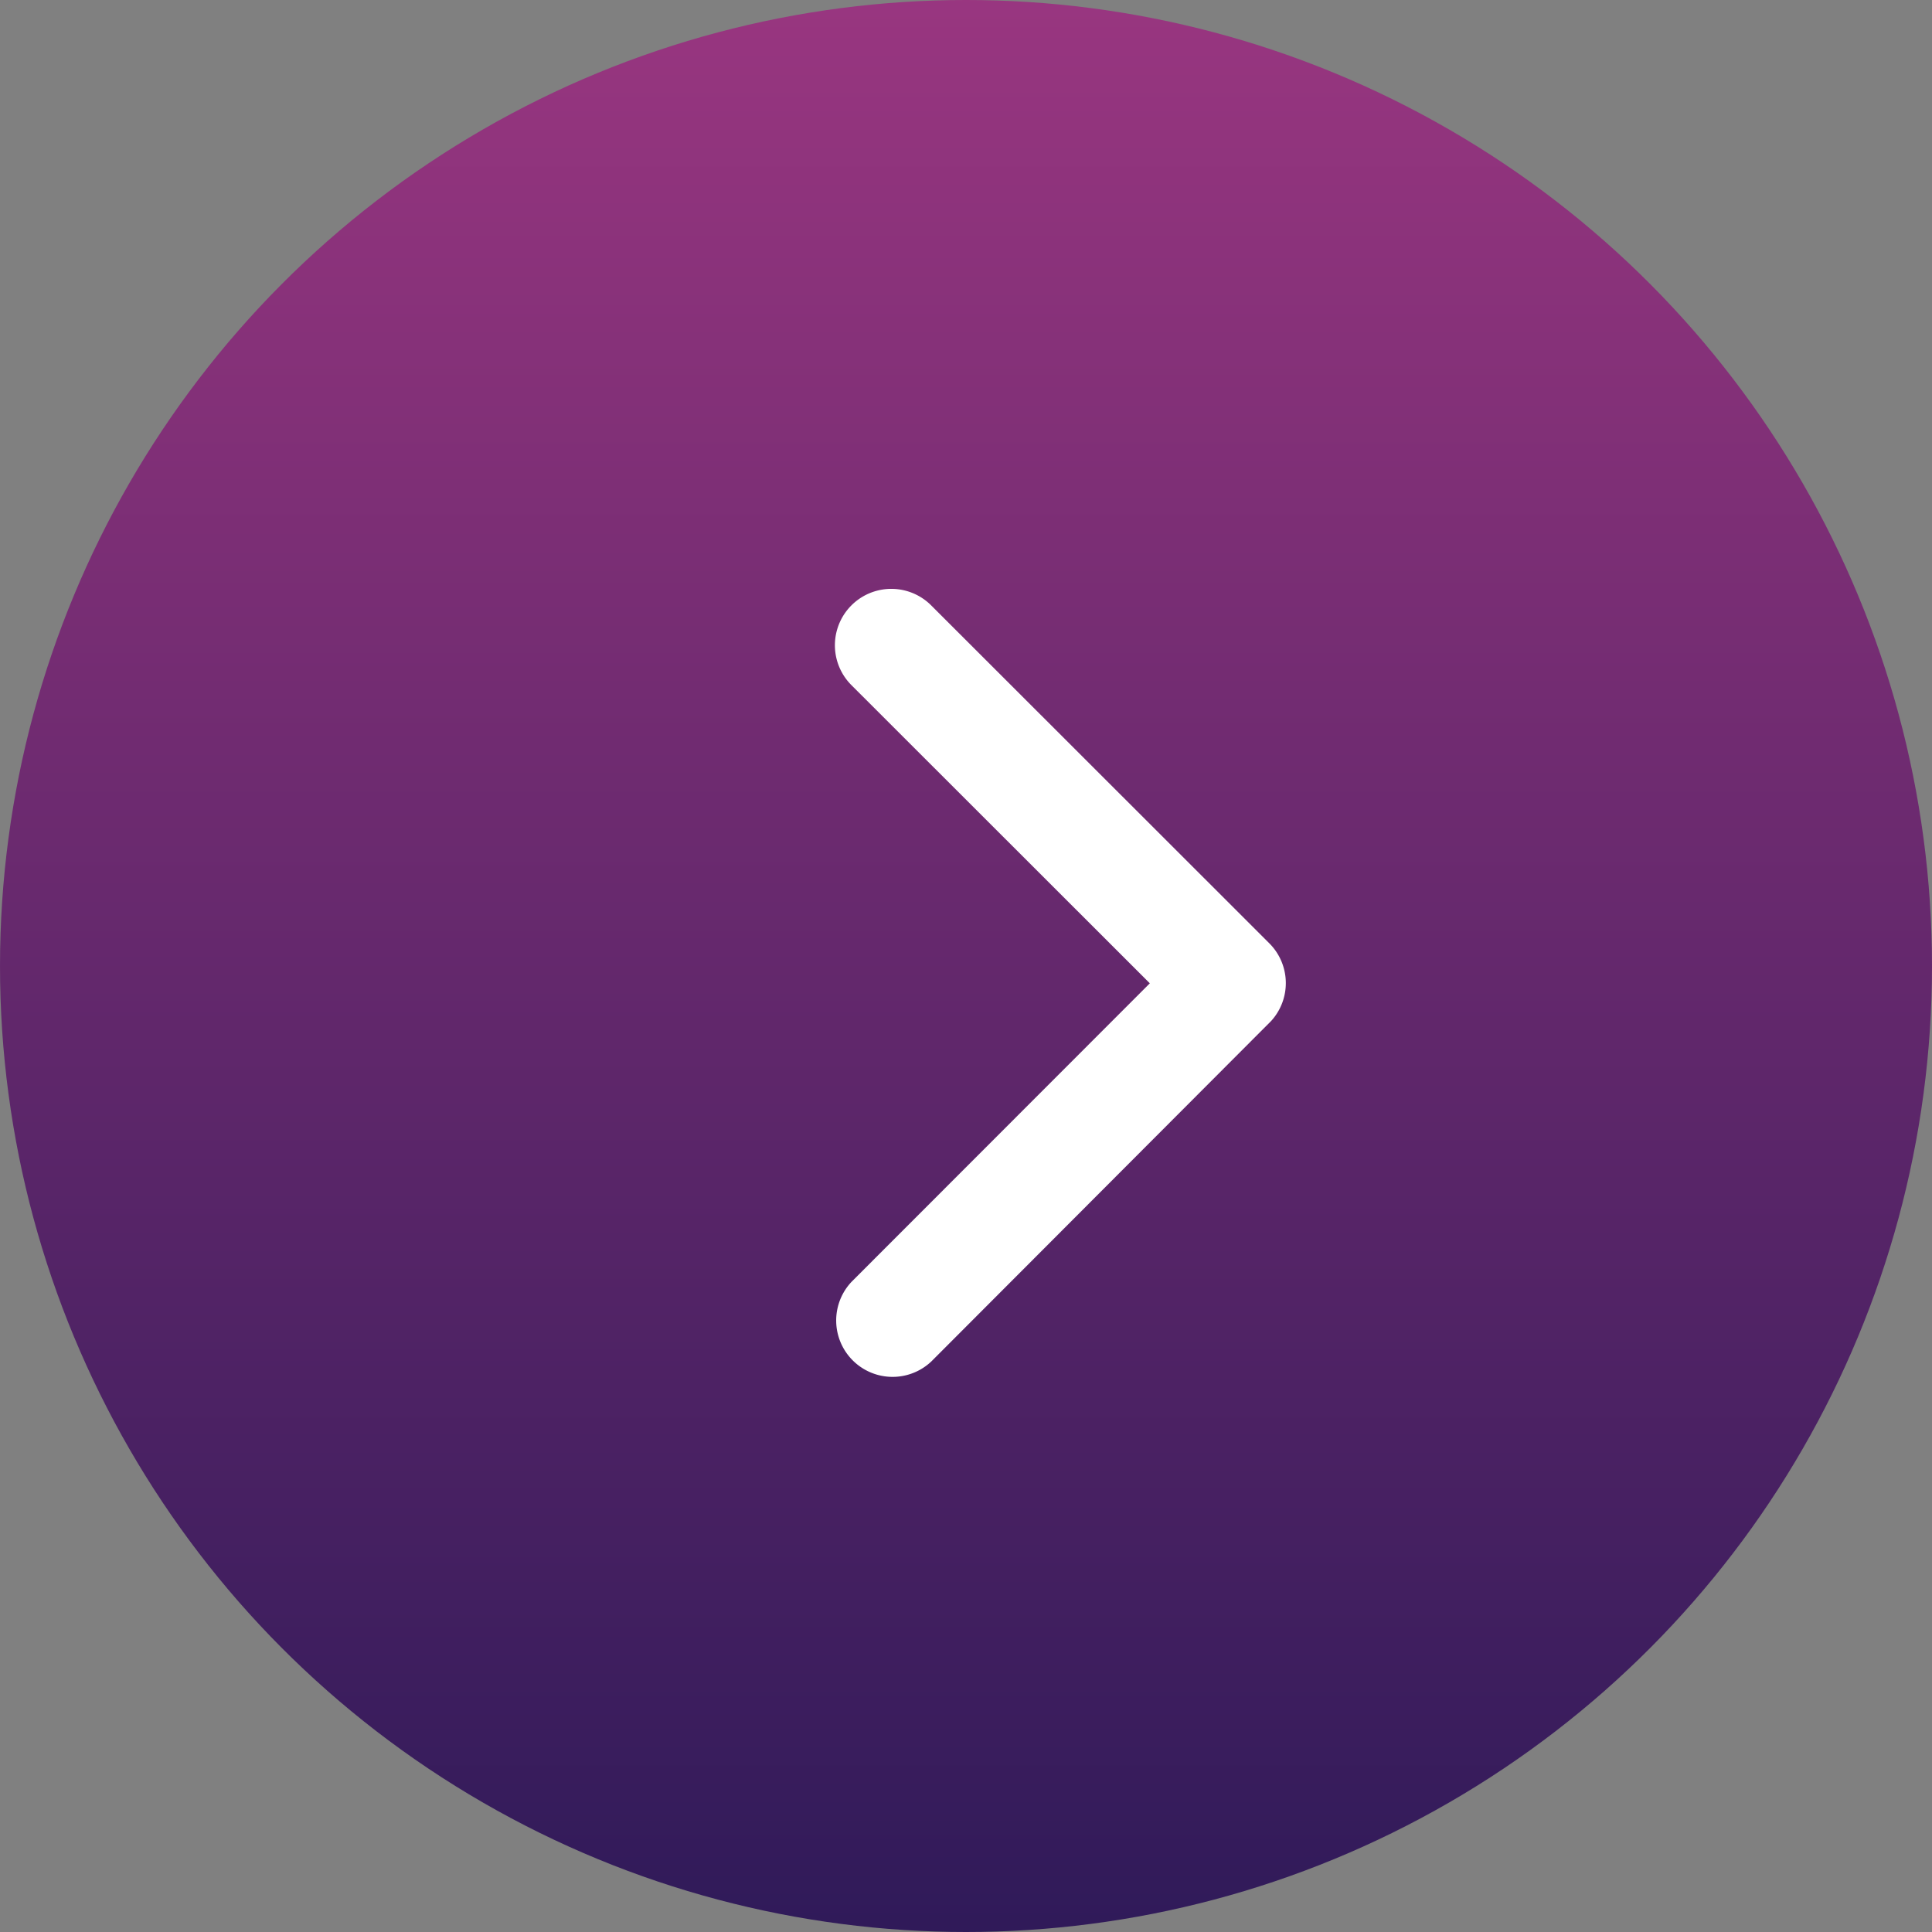 <svg xmlns="http://www.w3.org/2000/svg" xmlns:xlink="http://www.w3.org/1999/xlink" width="27" height="27" viewBox="0 0 27 27">
  <rect x="0" y="0" width="27" height="27" fill="#808080" stroke="none"/>
  <defs>
    <linearGradient id="linear-gradient" x1="0.5" x2="0.5" y2="1" gradientUnits="objectBoundingBox">
      <stop offset="0" stop-color="#993680"/>
      <stop offset="1" stop-color="#2f1a59"/>
    </linearGradient>
  </defs>
  <g id="Group_2717" data-name="Group 2717" transform="translate(0.18 0.18)">
    <g id="Group_2589" data-name="Group 2589">
      <circle id="Ellipse_138" data-name="Ellipse 138" cx="13.5" cy="13.5" r="13.5" transform="translate(-0.18 -0.18)" fill="url(#linear-gradient)"/>
      <path id="Icon_ionic-ios-arrow-up" data-name="Icon ionic-ios-arrow-up" d="M5.511,1.9,1.343,6.071A.788.788,0,0,1,.23,4.955L4.953.229A.786.786,0,0,1,6.039.206l4.755,4.746A.788.788,0,0,1,9.682,6.068Z" transform="translate(17.789 8.051) rotate(90)" fill="#fff"/>
    </g>
  </g>
</svg>
